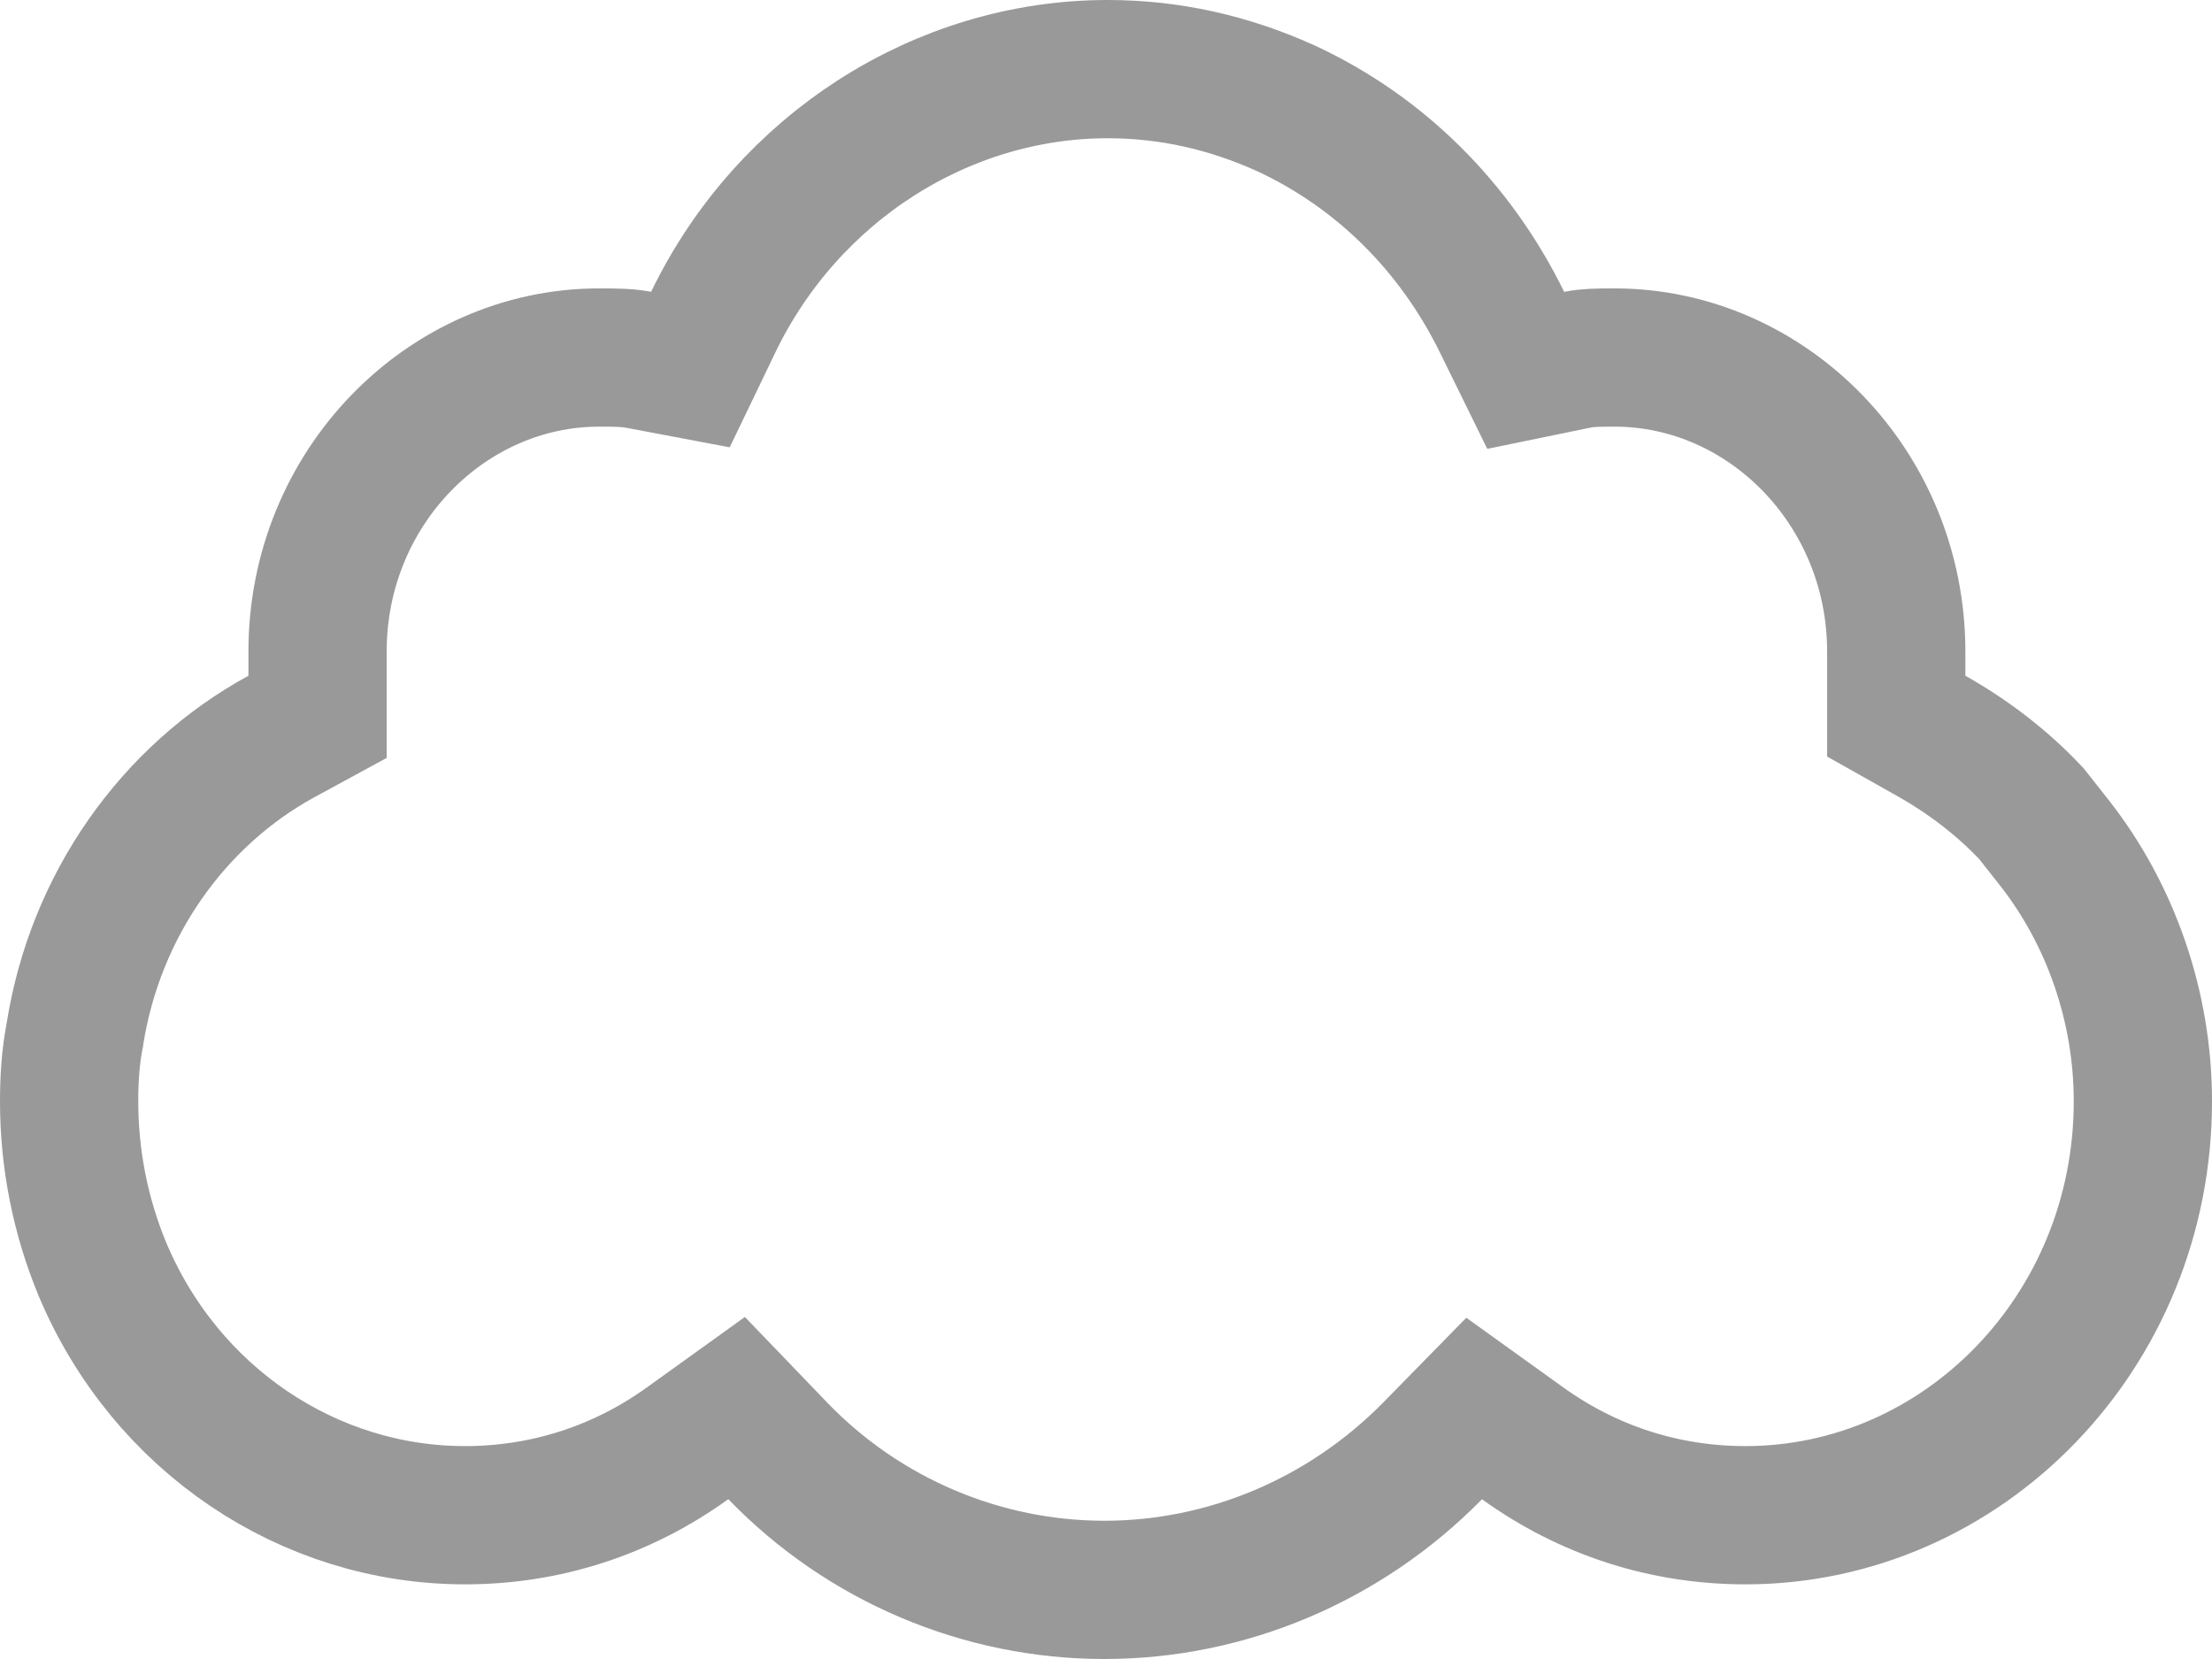 <svg width="16" height="12" viewBox="0 0 16 12" fill="none" xmlns="http://www.w3.org/2000/svg">
<path d="M13.97 5.323C14.241 5.476 14.488 5.666 14.694 5.886L14.855 6.09C15.27 6.616 15.5 7.285 15.5 7.966C15.5 9.63 14.201 10.96 12.625 10.96C12.039 10.96 11.485 10.78 11.011 10.438L10.663 10.188L10.363 10.494C9.727 11.141 8.871 11.5 7.988 11.5C7.104 11.5 6.25 11.14 5.628 10.497L5.328 10.185L4.976 10.438C4.502 10.78 3.949 10.96 3.363 10.96C2.235 10.96 1.199 10.27 0.741 9.181C0.584 8.802 0.5 8.39 0.5 7.966C0.5 7.799 0.511 7.644 0.539 7.496L0.541 7.487L0.542 7.479C0.689 6.548 1.253 5.754 2.036 5.327L2.297 5.185V4.888V4.888V4.887V4.887V4.886V4.886V4.886V4.885V4.885V4.885V4.884V4.884V4.884V4.883V4.883V4.882V4.882V4.882V4.881V4.881V4.881V4.88V4.88V4.88V4.879V4.879V4.878V4.878V4.878V4.877V4.877V4.877V4.876V4.876V4.876V4.875V4.875V4.875V4.874V4.874V4.873V4.873V4.873V4.872V4.872V4.872V4.871V4.871V4.871V4.87V4.87V4.87V4.869V4.869V4.868V4.868V4.868V4.867V4.867V4.867V4.866V4.866V4.866V4.865V4.865V4.865V4.864V4.864V4.864V4.863V4.863V4.862V4.862V4.862V4.861V4.861V4.861V4.86V4.86V4.86V4.859V4.859V4.859V4.858V4.858V4.858V4.857V4.857V4.857V4.856V4.856V4.856V4.855V4.855V4.854V4.854V4.854V4.853V4.853V4.853V4.852V4.852V4.852V4.851V4.851V4.851V4.85V4.85V4.85V4.849V4.849V4.849V4.848V4.848V4.848V4.847V4.847V4.847V4.846V4.846V4.846V4.845V4.845V4.845V4.844V4.844V4.843V4.843V4.843V4.842V4.842V4.842V4.841V4.841V4.841V4.84V4.84V4.84V4.839V4.839V4.839V4.838V4.838V4.838V4.837V4.837V4.837V4.836V4.836V4.836V4.835V4.835V4.835V4.834V4.834V4.834V4.833V4.833V4.833V4.832V4.832V4.832V4.831V4.831V4.831V4.83V4.83V4.83V4.829V4.829V4.829V4.828V4.828V4.828V4.827V4.827V4.827V4.826V4.826V4.826V4.825V4.825V4.825V4.824V4.824V4.824V4.823V4.823V4.823V4.822V4.822V4.822V4.821V4.821V4.821V4.82V4.82V4.82V4.819V4.819V4.819V4.818V4.818V4.818V4.817V4.817V4.817V4.816V4.816V4.816V4.815V4.815V4.815V4.814V4.814V4.814V4.813V4.813V4.813V4.812V4.812V4.812V4.811V4.811V4.811V4.81V4.81V4.81V4.809V4.809V4.809V4.808V4.808V4.808V4.807V4.807V4.807V4.806V4.806V4.806V4.805V4.805V4.805V4.804V4.804V4.804V4.803V4.803V4.803V4.802V4.802V4.802V4.801V4.801V4.801V4.8V4.8V4.8V4.799V4.799V4.799V4.798V4.798V4.798V4.797V4.797V4.797V4.796V4.796V4.796V4.795V4.795V4.795V4.794V4.794V4.794V4.793V4.793V4.793V4.792V4.792V4.792V4.791V4.791V4.791V4.79V4.79V4.79V4.789V4.789V4.789V4.788V4.788V4.788V4.787V4.787V4.787V4.786V4.786V4.786V4.785V4.785V4.785V4.784V4.784V4.784V4.783V4.783V4.783V4.782V4.782V4.782V4.781V4.781V4.781V4.78V4.78V4.78V4.779V4.779V4.779V4.778V4.778V4.778V4.777V4.777V4.777V4.776V4.776V4.776V4.775V4.775V4.775V4.774V4.774V4.774V4.773V4.773V4.773V4.772V4.772V4.772V4.771V4.771V4.771V4.77V4.77V4.77V4.769V4.769V4.769V4.768V4.768V4.768V4.767V4.767V4.767V4.766V4.766V4.766V4.765V4.765V4.765V4.764V4.764V4.764V4.763V4.763V4.763V4.762V4.762V4.762V4.761V4.761V4.761V4.76V4.76V4.76V4.759V4.759V4.759V4.758V4.758V4.758V4.757V4.757V4.757V4.756V4.756V4.755V4.755V4.755V4.754V4.754V4.754V4.753V4.753V4.753V4.752V4.752V4.752V4.751V4.751V4.751V4.75V4.75V4.75V4.749V4.749V4.749V4.748V4.748V4.748V4.747V4.747V4.747V4.746V4.746V4.746V4.745V4.745V4.744V4.744V4.744V4.743V4.743V4.743V4.742V4.742V4.742V4.741V4.741V4.741V4.74V4.74V4.74V4.739V4.739V4.739V4.738V4.738V4.738V4.737V4.737V4.736V4.736V4.736V4.735V4.735V4.735V4.734V4.734V4.734V4.733V4.733V4.733V4.732V4.732V4.732V4.731V4.731V4.73V4.73V4.73V4.729V4.729V4.729V4.728V4.728V4.728V4.727V4.727V4.727V4.726V4.726V4.725V4.725V4.725V4.724V4.724V4.724V4.723V4.723V4.723V4.722V4.722V4.722V4.721V4.721V4.72V4.72V4.72V4.719V4.719V4.719V4.718V4.718V4.718V4.717V4.717V4.716V4.716V4.716V4.715V4.715V4.715V4.714V4.714V4.714V4.713V4.713V4.712V4.712C2.297 3.527 3.23 2.586 4.334 2.586C4.459 2.586 4.536 2.587 4.618 2.602L4.994 2.673L5.16 2.328C5.699 1.213 6.815 0.5 8.012 0.5C8.459 0.5 8.886 0.596 9.298 0.782C9.978 1.096 10.526 1.639 10.865 2.331L11.036 2.679L11.415 2.601C11.479 2.588 11.549 2.586 11.678 2.586C12.782 2.586 13.716 3.527 13.716 4.712V4.712V4.713V4.713V4.714V4.714V4.714V4.715V4.715V4.715V4.716V4.716V4.716V4.717V4.717V4.718V4.718V4.718V4.719V4.719V4.719V4.72V4.72V4.72V4.721V4.721V4.722V4.722V4.722V4.723V4.723V4.723V4.724V4.724V4.724V4.725V4.725V4.725V4.726V4.726V4.727V4.727V4.727V4.728V4.728V4.728V4.729V4.729V4.729V4.73V4.73V4.73V4.731V4.731V4.732V4.732V4.732V4.733V4.733V4.733V4.734V4.734V4.734V4.735V4.735V4.735V4.736V4.736V4.736V4.737V4.737V4.738V4.738V4.738V4.739V4.739V4.739V4.74V4.74V4.74V4.741V4.741V4.741V4.742V4.742V4.742V4.743V4.743V4.743V4.744V4.744V4.744V4.745V4.745V4.746V4.746V4.746V4.747V4.747V4.747V4.748V4.748V4.748V4.749V4.749V4.749V4.75V4.75V4.75V4.751V4.751V4.751V4.752V4.752V4.752V4.753V4.753V4.753V4.754V4.754V4.754V4.755V4.755V4.755V4.756V4.756V4.757V4.757V4.757V4.758V4.758V4.758V4.759V4.759V4.759V4.76V4.76V4.76V4.761V4.761V4.761V4.762V4.762V4.762V4.763V4.763V4.763V4.764V4.764V4.764V4.765V4.765V4.765V4.766V4.766V4.766V4.767V4.767V4.767V4.768V4.768V4.768V4.769V4.769V4.769V4.77V4.77V4.77V4.771V4.771V4.771V4.772V4.772V4.772V4.773V4.773V4.773V4.774V4.774V4.774V4.775V4.775V4.775V4.776V4.776V4.776V4.777V4.777V4.777V4.778V4.778V4.778V4.779V4.779V4.779V4.78V4.78V4.78V4.781V4.781V4.781V4.782V4.782V4.782V4.783V4.783V4.783V4.784V4.784V4.784V4.785V4.785V4.785V4.786V4.786V4.786V4.787V4.787V4.787V4.788V4.788V4.788V4.789V4.789V4.789V4.79V4.79V4.79V4.791V4.791V4.791V4.792V4.792V4.792V4.793V4.793V4.793V4.794V4.794V4.794V4.795V4.795V4.795V4.796V4.796V4.796V4.797V4.797V4.797V4.798V4.798V4.798V4.799V4.799V4.799V4.8V4.8V4.8V4.801V4.801V4.801V4.802V4.802V4.802V4.803V4.803V4.803V4.804V4.804V4.804V4.805V4.805V4.805V4.806V4.806V4.806V4.807V4.807V4.807V4.808V4.808V4.808V4.809V4.809V4.809V4.81V4.81V4.81V4.811V4.811V4.811V4.812V4.812V4.812V4.813V4.813V4.813V4.814V4.814V4.814V4.815V4.815V4.815V4.816V4.816V4.816V4.817V4.817V4.817V4.818V4.818V4.818V4.819V4.819V4.819V4.82V4.82V4.82V4.821V4.821V4.821V4.822V4.822V4.822V4.823V4.823V4.823V4.824V4.824V4.824V4.825V4.825V4.825V4.826V4.826V4.826V4.827V4.827V4.827V4.828V4.828V4.828V4.829V4.829V4.829V4.83V4.83V4.83V4.831V4.831V4.831V4.832V4.832V4.832V4.833V4.833V4.833V4.834V4.834V4.834V4.835V4.835V4.835V4.836V4.836V4.836V4.837V4.837V4.837V4.838V4.838V4.838V4.839V4.839V4.839V4.84V4.84V4.84V4.841V4.841V4.841V4.842V4.842V4.842V4.843V4.843V4.843V4.844V4.844V4.845V4.845V4.845V4.846V4.846V4.846V4.847V4.847V4.847V4.848V4.848V4.848V4.849V4.849V4.849V4.85V4.85V4.85V4.851V4.851V4.851V4.852V4.852V4.852V4.853V4.853V4.853V4.854V4.854V4.854V4.855V4.855V4.856V4.856V4.856V4.857V4.857V4.857V4.858V4.858V4.858V4.859V4.859V4.859V4.86V4.86V4.86V4.861V4.861V4.861V4.862V4.862V4.862V4.863V4.863V4.864V4.864V4.864V4.865V4.865V4.865V4.866V4.866V4.866V4.867V4.867V4.867V4.868V4.868V4.868V4.869V4.869V4.87V4.87V4.87V4.871V4.871V4.871V4.872V4.872V4.872V4.873V4.873V4.873V4.874V4.874V4.875V4.875V4.875V4.876V4.876V4.876V4.877V4.877V4.877V4.878V4.878V4.878V4.879V4.879V4.88V4.88V4.88V4.881V4.881V4.881V4.882V4.882V4.882V4.883V4.883V4.884V4.884V4.884V4.885V4.885V4.885V4.886V4.886V4.886V4.887V4.887V4.888V4.888V5.18L13.97 5.323Z" stroke="#999999"/>
</svg>
